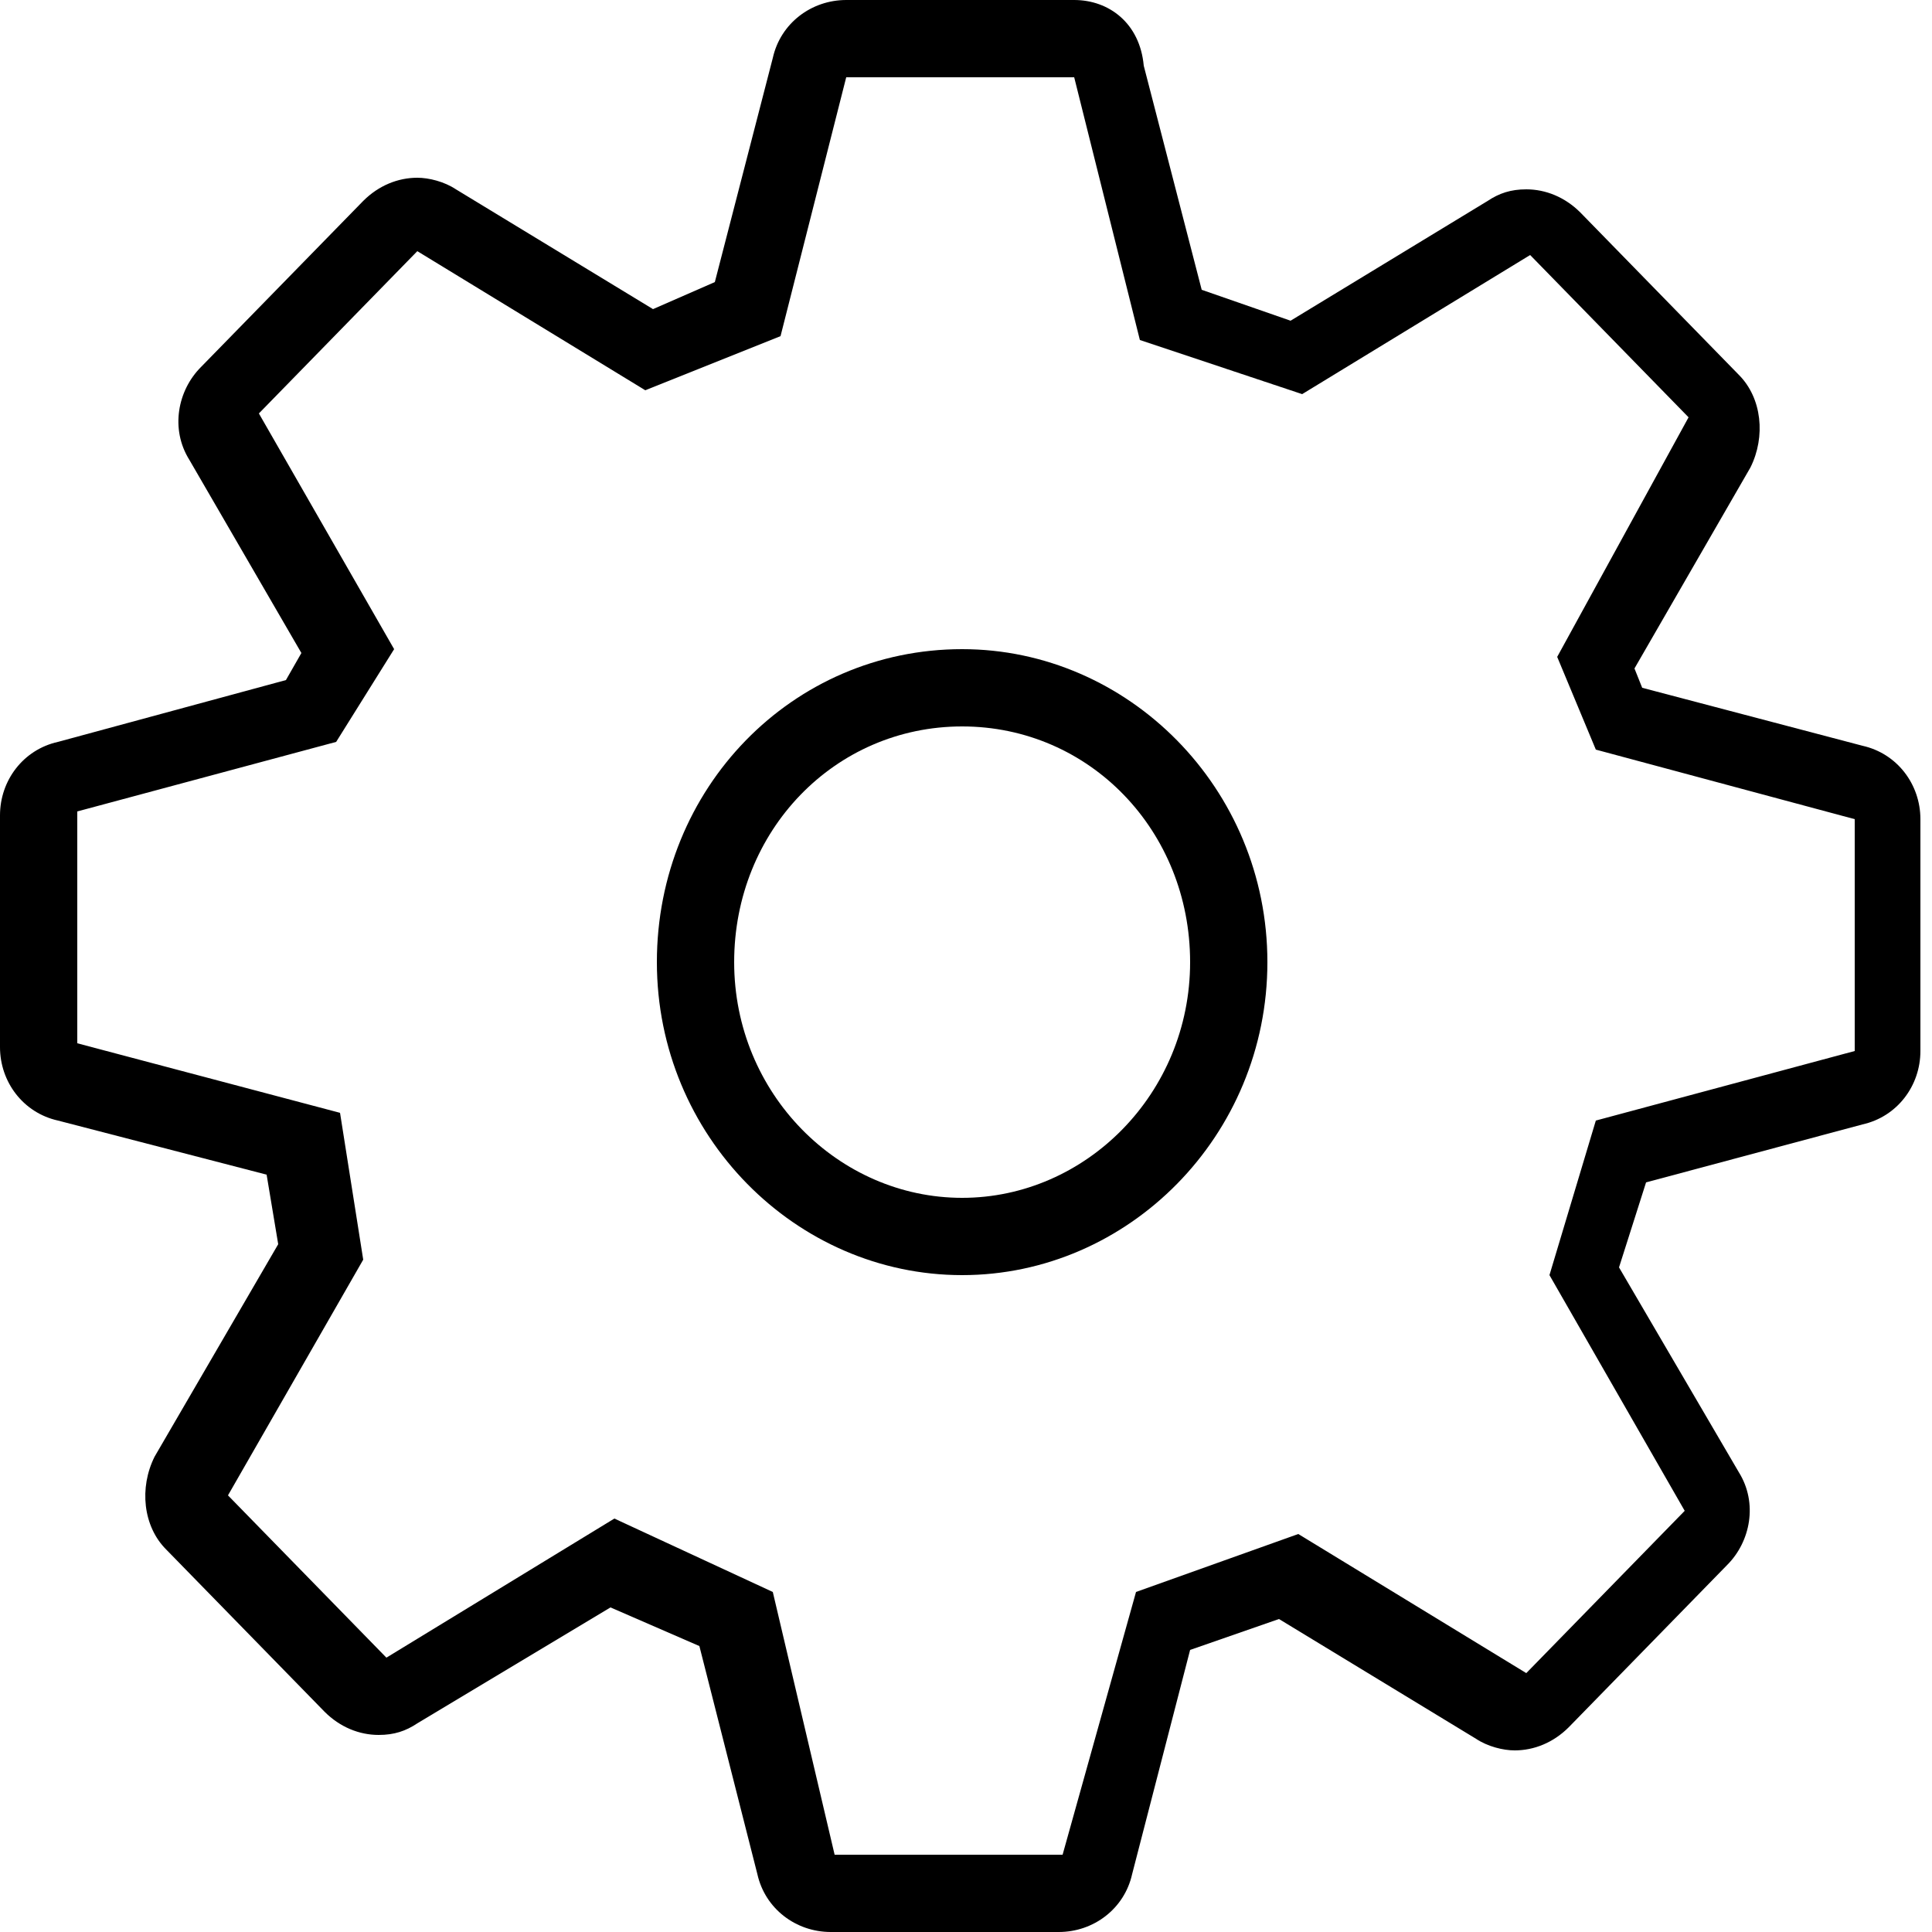 <?xml version="1.0" encoding="utf-8"?>
<!-- Generator: Adobe Illustrator 23.1.0, SVG Export Plug-In . SVG Version: 6.00 Build 0)  -->
<svg version="1.1" id="Layer_1" xmlns="http://www.w3.org/2000/svg" xmlns:xlink="http://www.w3.org/1999/xlink" x="0px" y="0px"
	 viewBox="0 0 50 50" enable-background="new 0 0 50 50" xml:space="preserve">
<g>
	<path d="M24.9,18.8c3.3,0,5.9,2.7,5.9,6.1s-2.7,6.1-5.9,6.1s-5.9-2.7-5.9-6.1S21.6,18.8,24.9,18.8 M24.9,16.8
		c-4.4,0-7.9,3.6-7.9,8.1s3.6,8.1,7.9,8.1s7.9-3.6,7.9-8.1S29.2,16.8,24.9,16.8L24.9,16.8z"/>
</g>
<g>
	<path d="M27.8,2l1.7,6.8l4.2,1.4l5.9-3.6l4.1,4.2L40.3,17l1,2.4l6.7,1.8l0,6l-6.7,1.8L40.1,33l3.5,6.1l-4.1,4.2l-5.9-3.6l-4.2,1.5
		L27.5,48h-5.9L20,41.2l-4.1-1.9l-5.9,3.6l-4.1-4.2l3.5-6.1l-0.6-3.8L2,27l0-6l6.7-1.8l1.5-2.4l-3.5-6.1l4.1-4.2l5.9,3.6l3.5-1.4
		L21.9,2H27.8 M27.8,0h-5.9C21,0,20.2,0.6,20,1.5l-1.5,5.8L16.9,8l-5.1-3.1c-0.3-0.2-0.7-0.3-1-0.3c-0.5,0-1,0.2-1.4,0.6L5.2,9.5
		c-0.6,0.6-0.8,1.6-0.3,2.4l2.9,5l-0.4,0.7l-5.9,1.6c-0.9,0.2-1.5,1-1.5,1.9l0,6C0,28,0.6,28.8,1.5,29l5.4,1.4l0.3,1.8L4,37.7
		c-0.4,0.8-0.3,1.8,0.3,2.4l4.1,4.2c0.4,0.4,0.9,0.6,1.4,0.6c0.4,0,0.7-0.1,1-0.3l5-3l2.3,1l1.5,5.9c0.2,0.9,1,1.5,1.9,1.5h5.9
		c0.9,0,1.7-0.6,1.9-1.5l1.5-5.8l2.3-0.8l5.1,3.1c0.3,0.2,0.7,0.3,1,0.3c0.5,0,1-0.2,1.4-0.6l4.1-4.2c0.6-0.6,0.8-1.6,0.3-2.4
		l-3.1-5.3l0.7-2.2l5.6-1.5c0.9-0.2,1.5-1,1.5-1.9l0-6c0-0.9-0.6-1.7-1.5-1.9l-5.7-1.5l-0.2-0.5l3-5.2c0.4-0.8,0.3-1.8-0.3-2.4
		l-4.1-4.2c-0.4-0.4-0.9-0.6-1.4-0.6c-0.4,0-0.7,0.1-1,0.3l-5.1,3.1l-2.3-0.8l-1.5-5.8C29.5,0.6,28.7,0,27.8,0L27.8,0z"/>
</g>
</svg>

